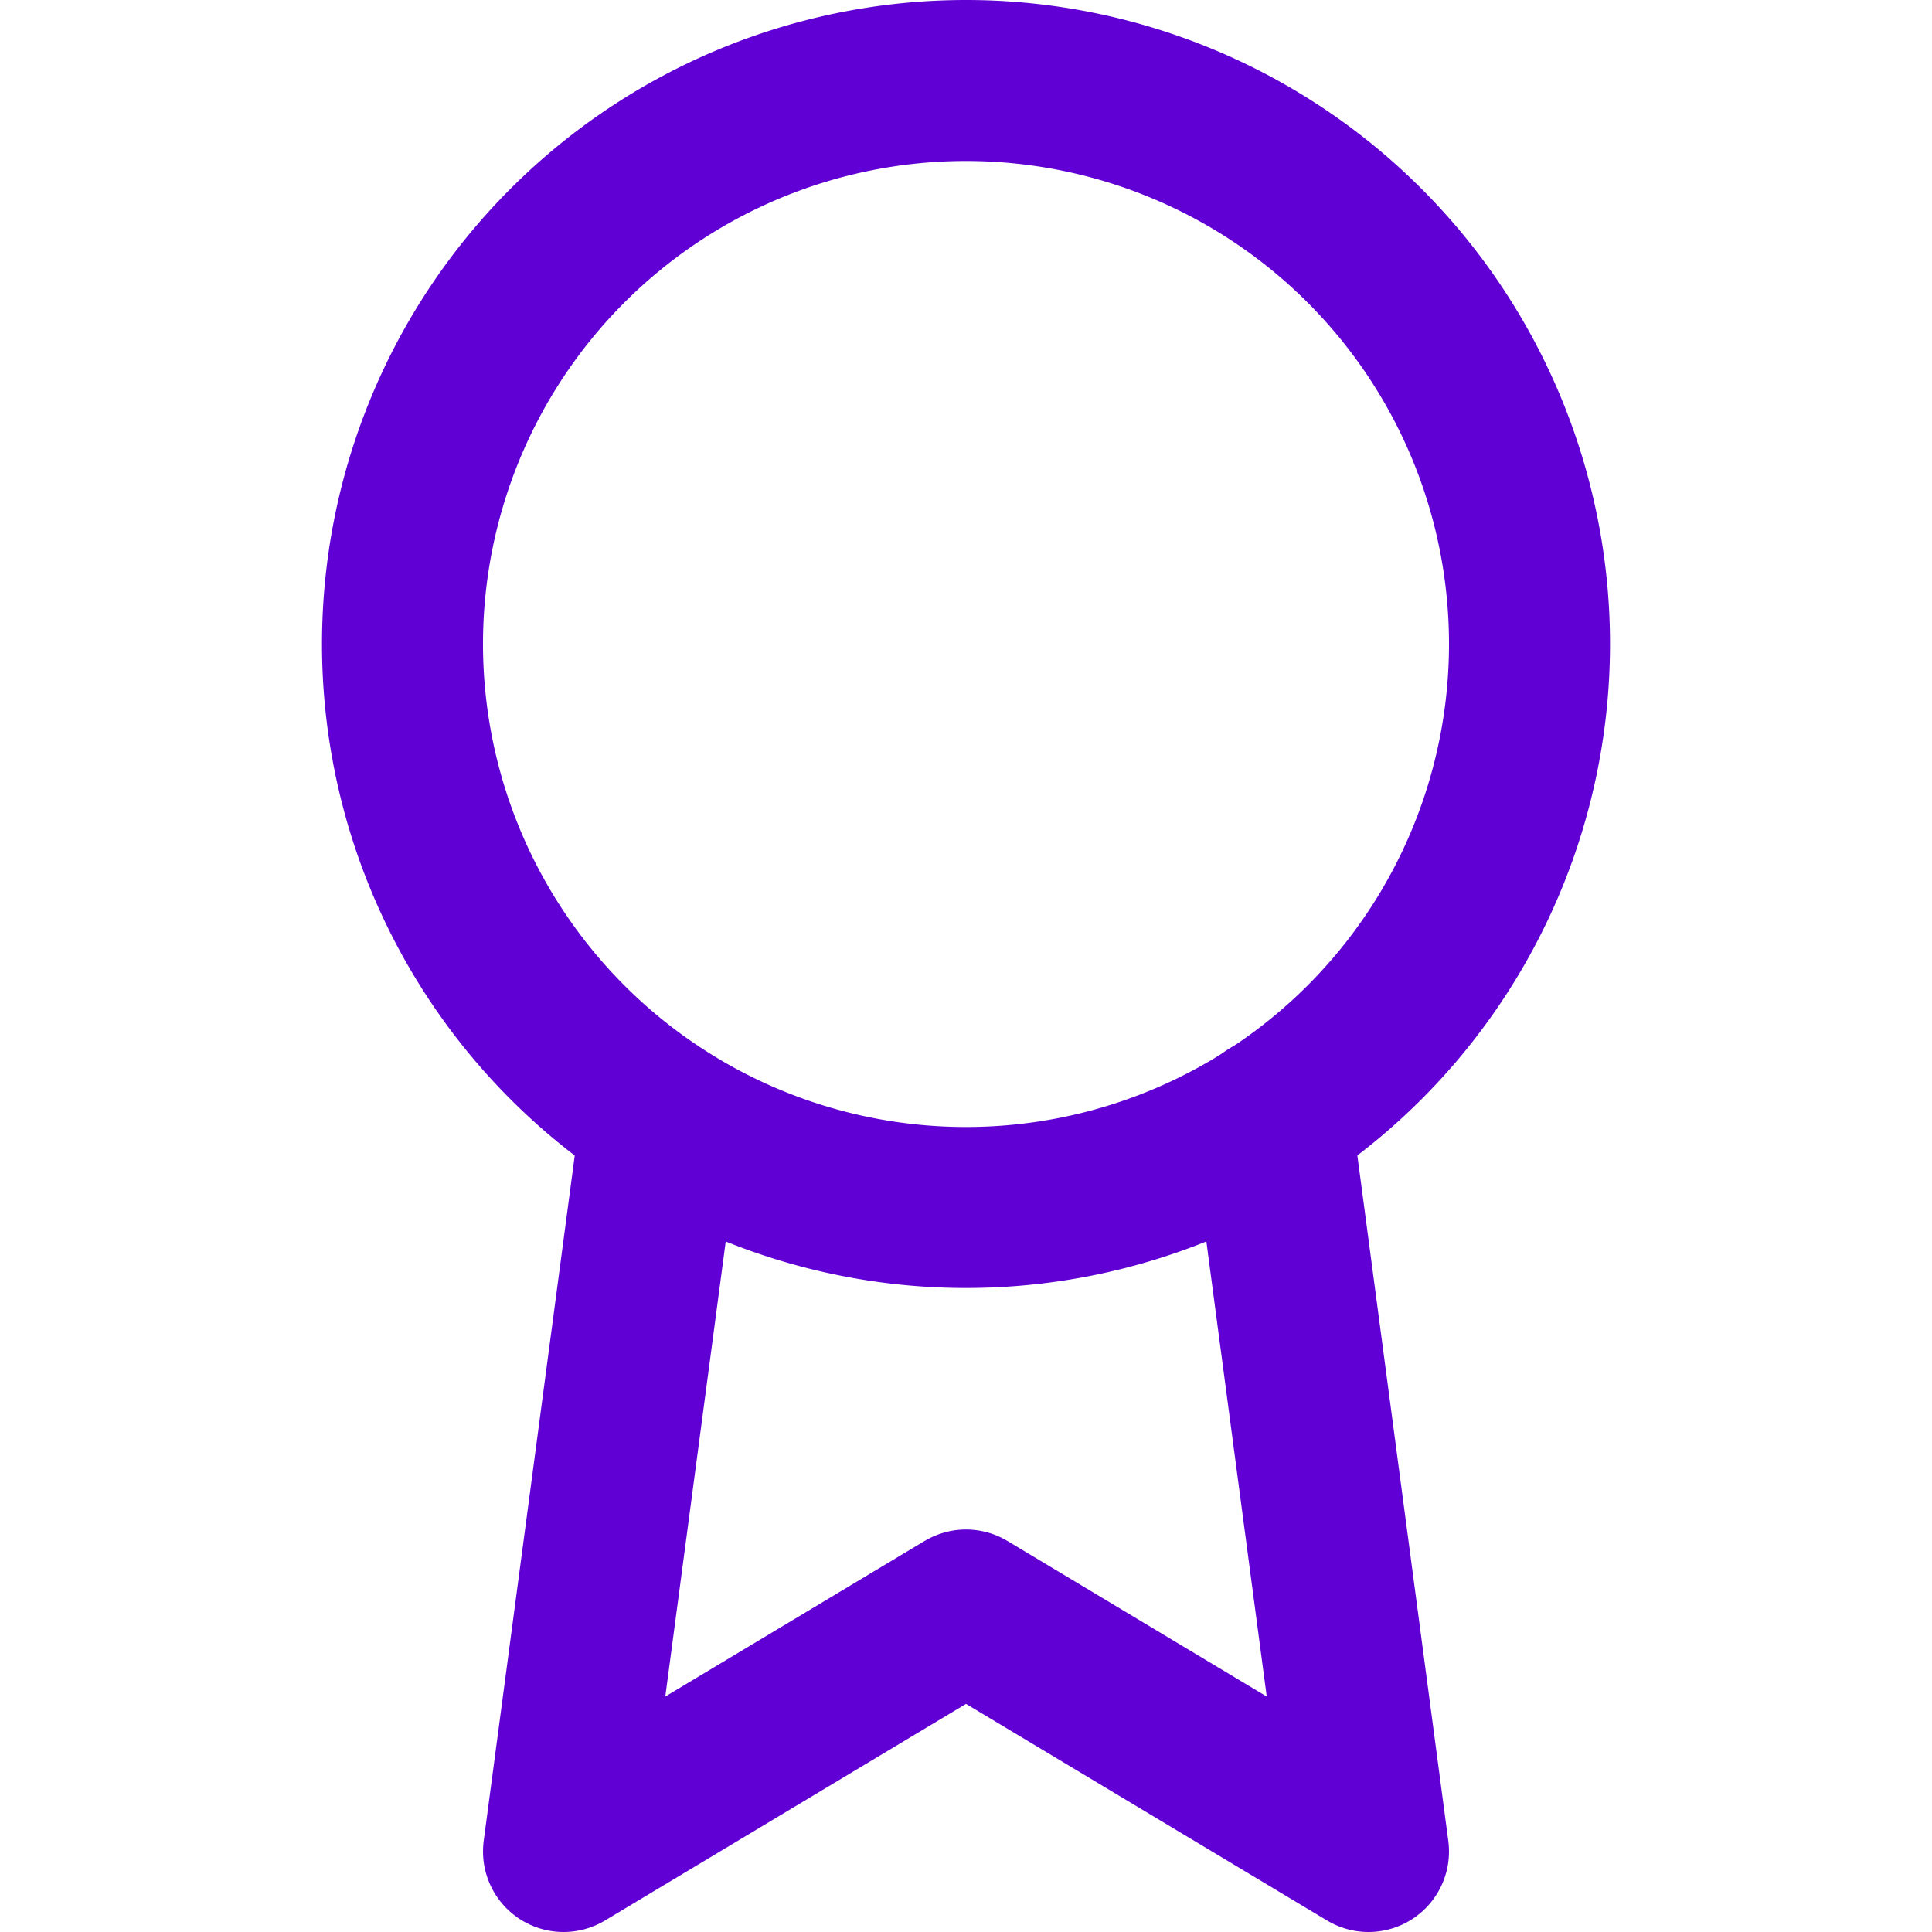 <svg width="24" height="24" fill="none" xmlns="http://www.w3.org/2000/svg"><path d="M12 15a7 7 0 1 0 0-14 7 7 0 0 0 0 14Z" stroke="#6100D4" stroke-width="2" stroke-linecap="round" stroke-linejoin="round"/><path d="M8.21 13.89 7 23l5-3 5 3-1.21-9.12" stroke="#6100D4" stroke-width="2" stroke-linecap="round" stroke-linejoin="round"/></svg>